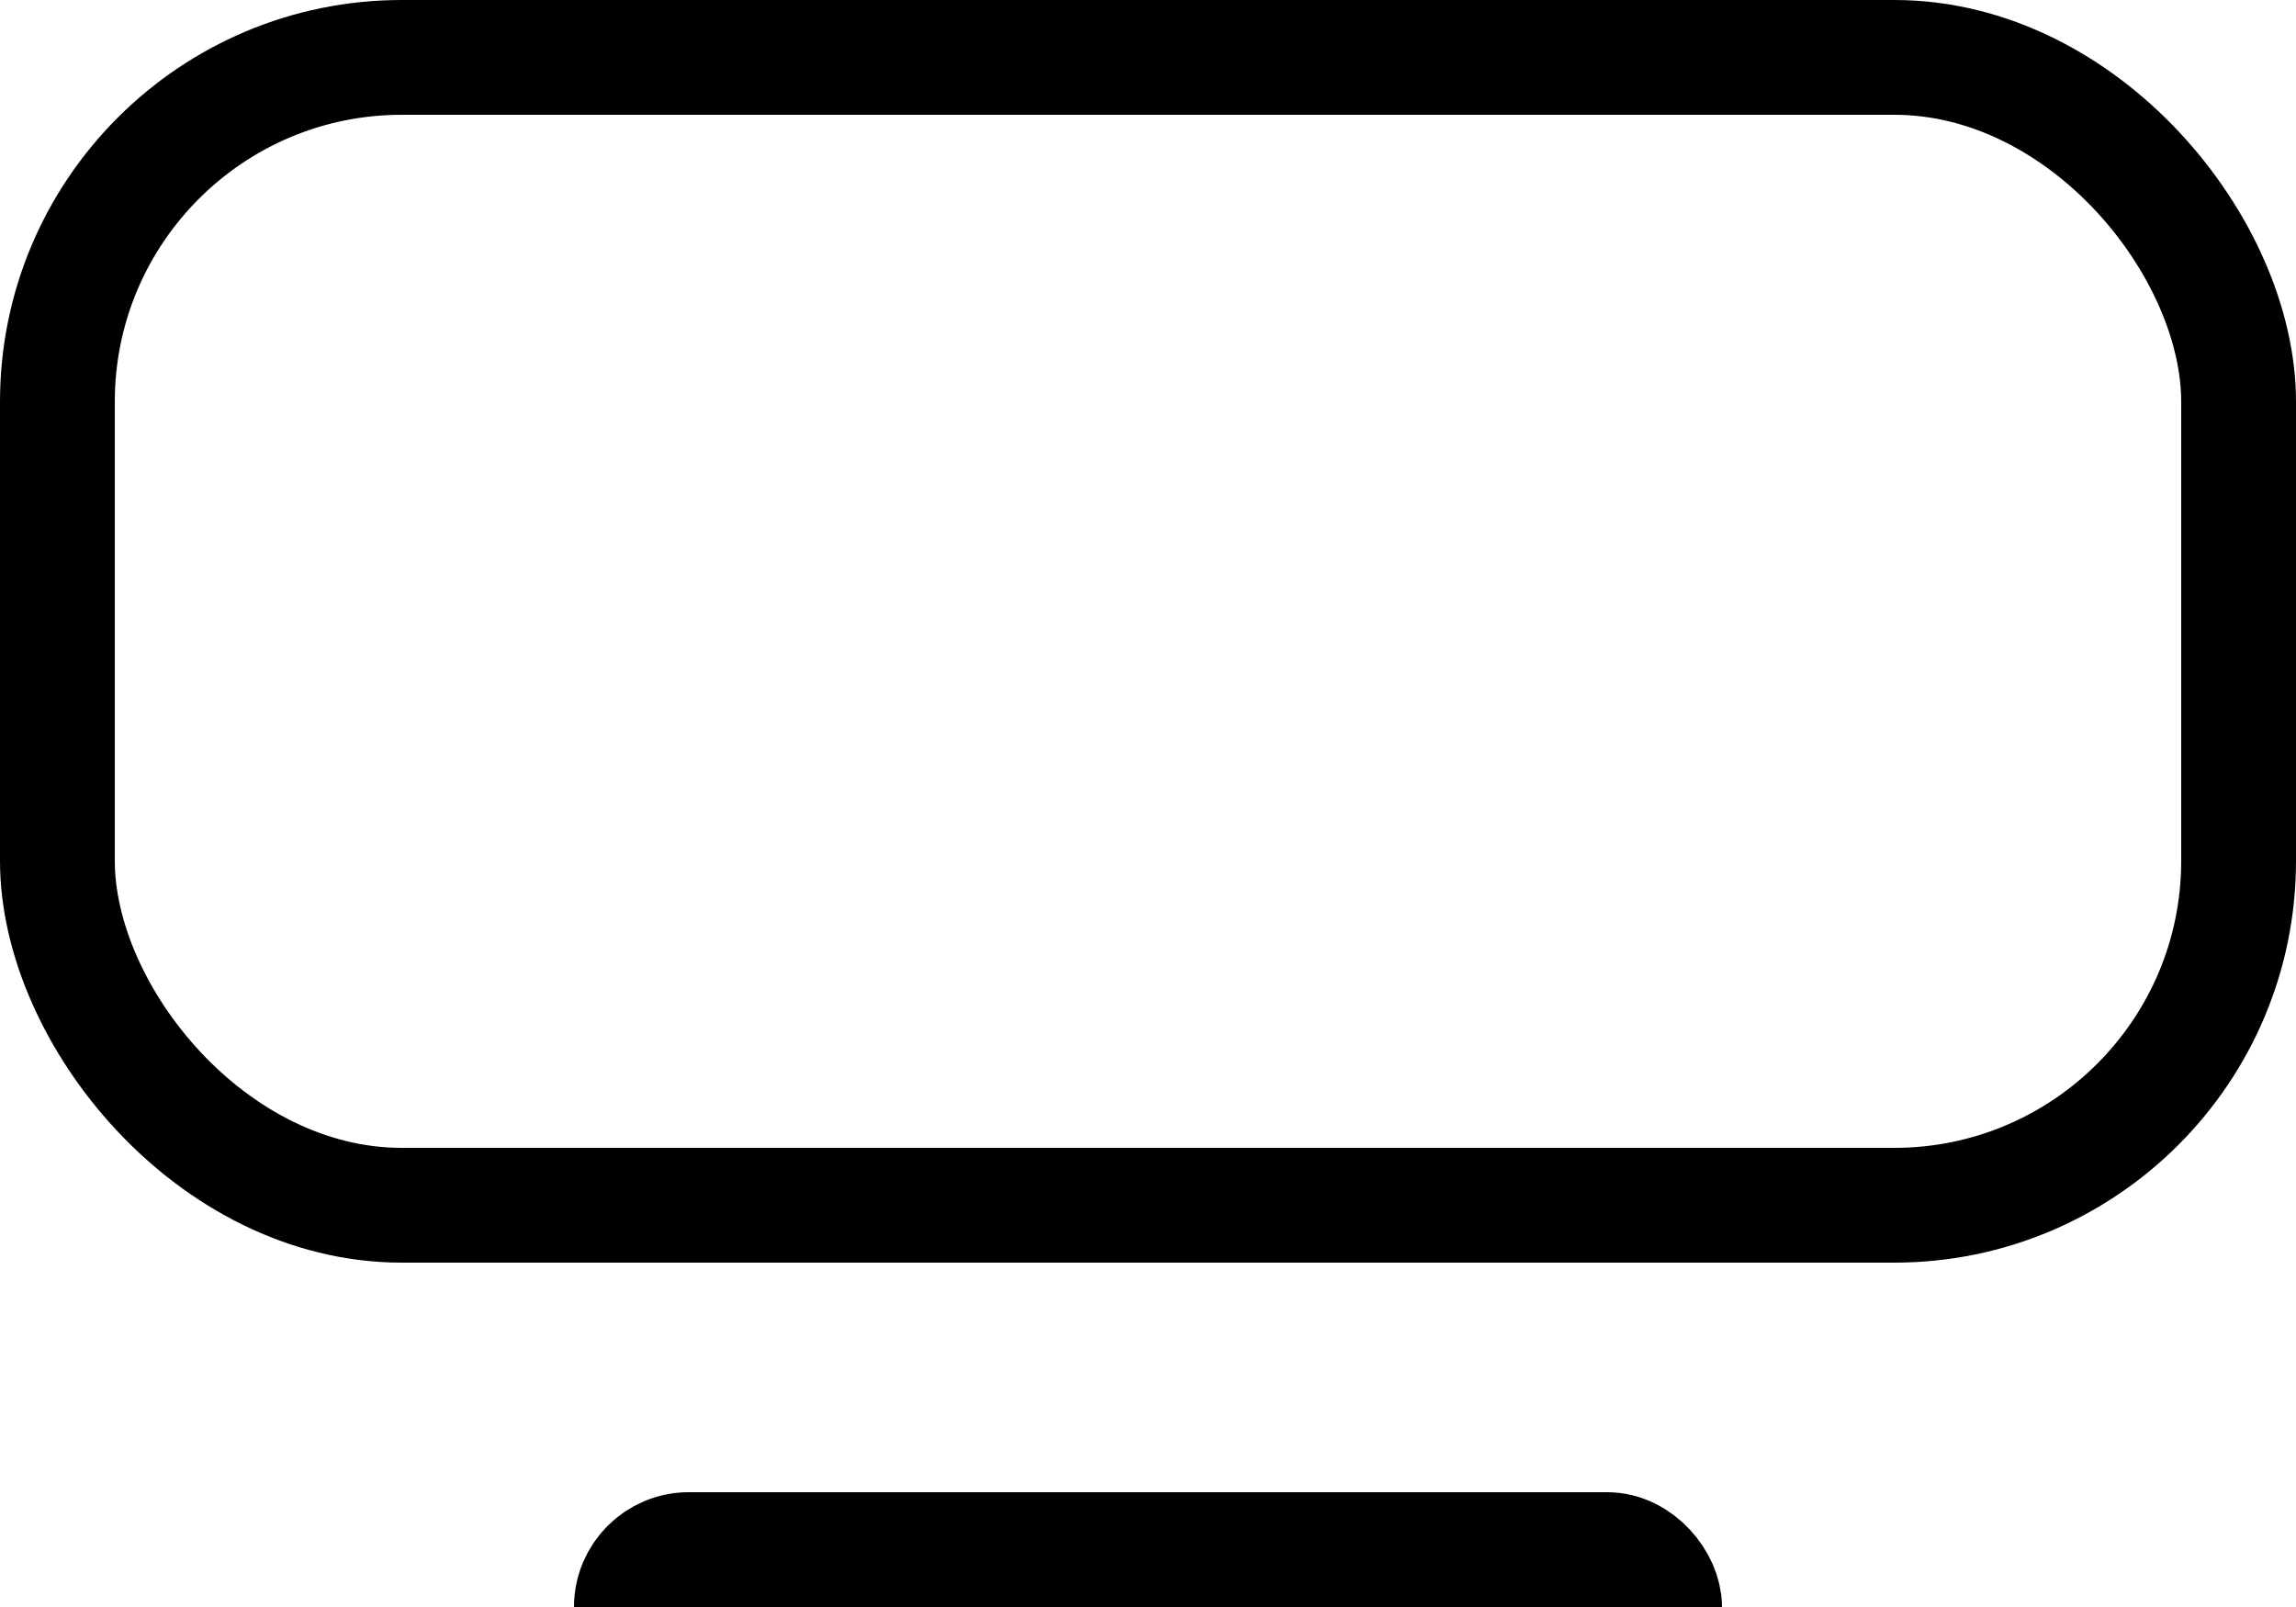 <?xml version="1.0" encoding="UTF-8"?>
<svg width="20px" height="14px" viewBox="0 0 20 14" version="1.1" xmlns="http://www.w3.org/2000/svg" xmlns:xlink="http://www.w3.org/1999/xlink">
    <!-- Generator: Sketch 55.2 (78181) - https://sketchapp.com -->
    <title>Group 9</title>
    <desc>Created with Sketch.</desc>
    <g id="Page-1" stroke="none" stroke-width="1" fill="none" fill-rule="evenodd">
        <g id="Client-General" transform="translate(-863, -713)" stroke="#000000">
            <g id="open" transform="translate(580, 146)">
                <g id="chat">
                    <g id="typing" transform="translate(0, 547)">
                        <g id="Group-7-Copy-3" transform="translate(274, 11)">
                            <g id="Group-9" transform="translate(9, 9)">
                                <rect id="Rectangle" x="0.5" y="0.5" width="19" height="10" rx="3"></rect>
                                <rect id="Rectangle-Copy-2" x="5.5" y="13.5" width="9" height="1" rx="0.5"></rect>
                            </g>
                        </g>
                    </g>
                </g>
            </g>
        </g>
    </g>
</svg>